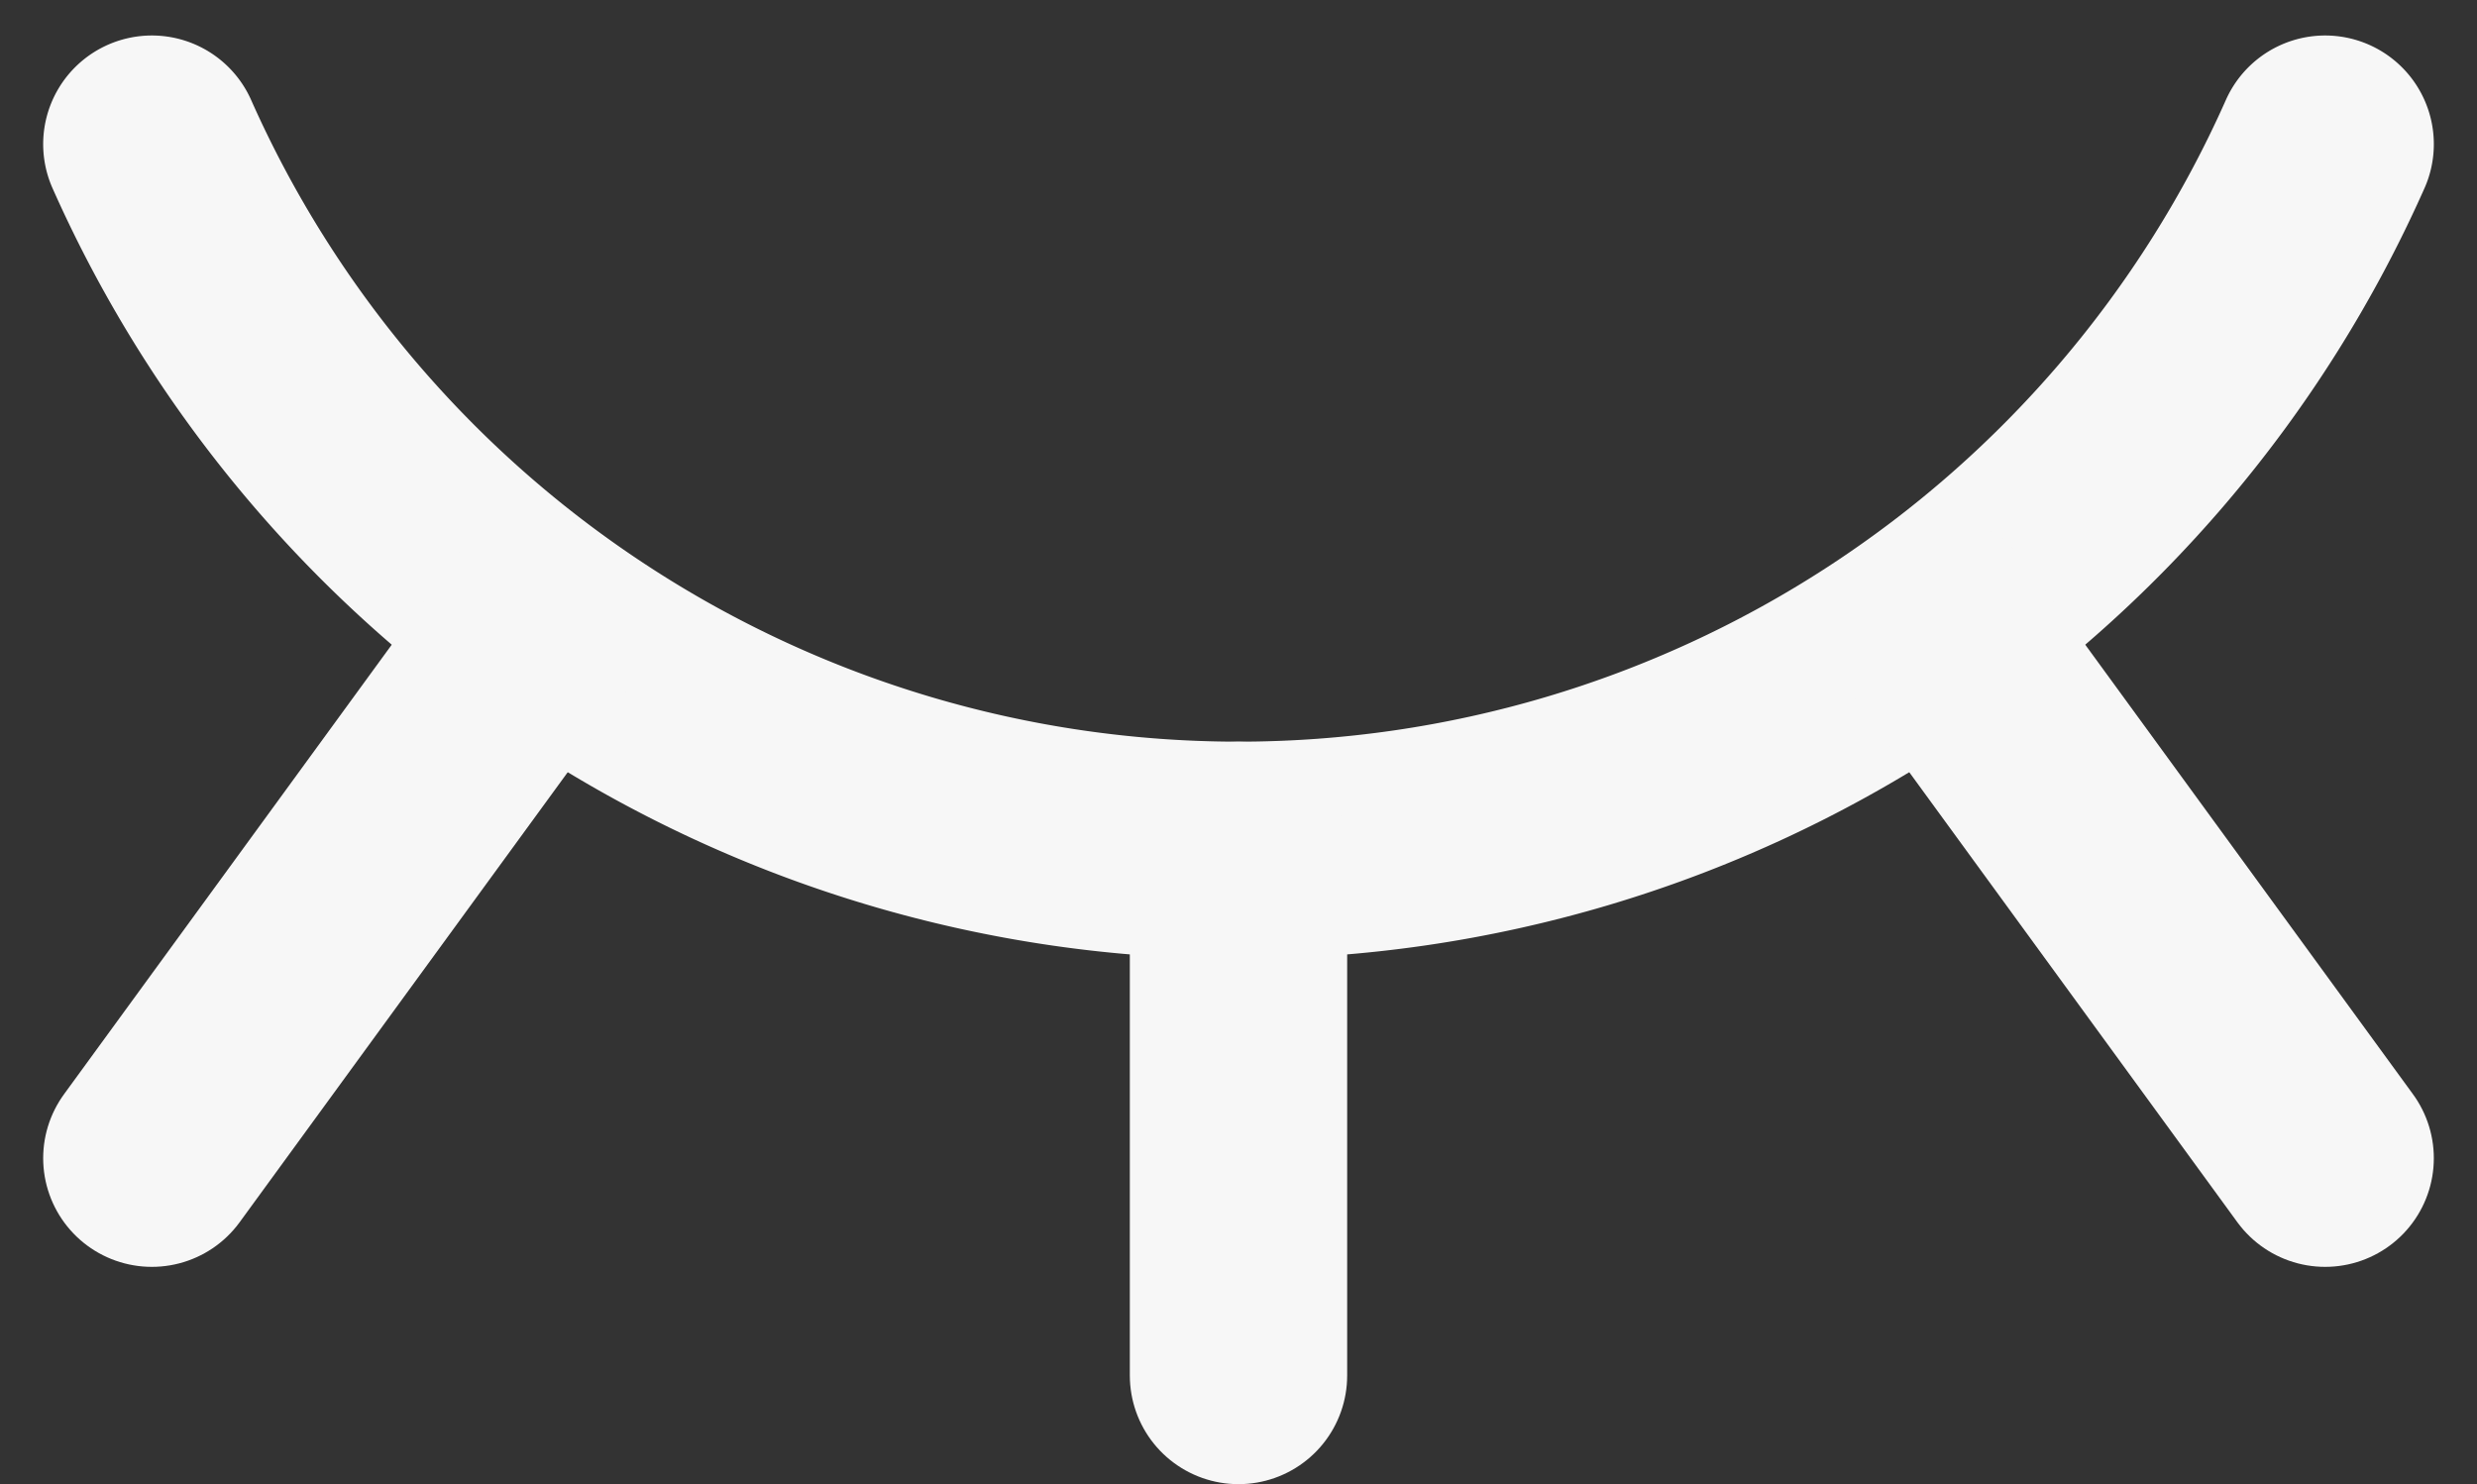<svg xmlns="http://www.w3.org/2000/svg" width="17.096" height="10.245" viewBox="0 0 17.096 10.245">
  <rect x="0" y="0" width="17.096" height="10.245" fill="#333333" stroke="none"/>
  <g id="eye_close" transform="translate(-3.452 -7.005)">
    <path id="Caminho_120" data-name="Caminho 120" d="M4.5,8a8.207,8.207,0,0,0,15,0" fill="none" stroke="#f7f7f7" stroke-linecap="round" stroke-linejoin="round" stroke-width="1.5"/>
    <path id="Caminho_121" data-name="Caminho 121" d="M16.816,11.318,19.5,15" fill="none" stroke="#f7f7f7" stroke-linecap="round" stroke-linejoin="round" stroke-width="1.5"/>
    <path id="Caminho_122" data-name="Caminho 122" d="M12,12.875V16.5" fill="none" stroke="#f7f7f7" stroke-linecap="round" stroke-linejoin="round" stroke-width="1.5"/>
    <path id="Caminho_123" data-name="Caminho 123" d="M7.184,11.318,4.5,15" fill="none" stroke="#f7f7f7" stroke-linecap="round" stroke-linejoin="round" stroke-width="1.5"/>
  </g>
</svg>
